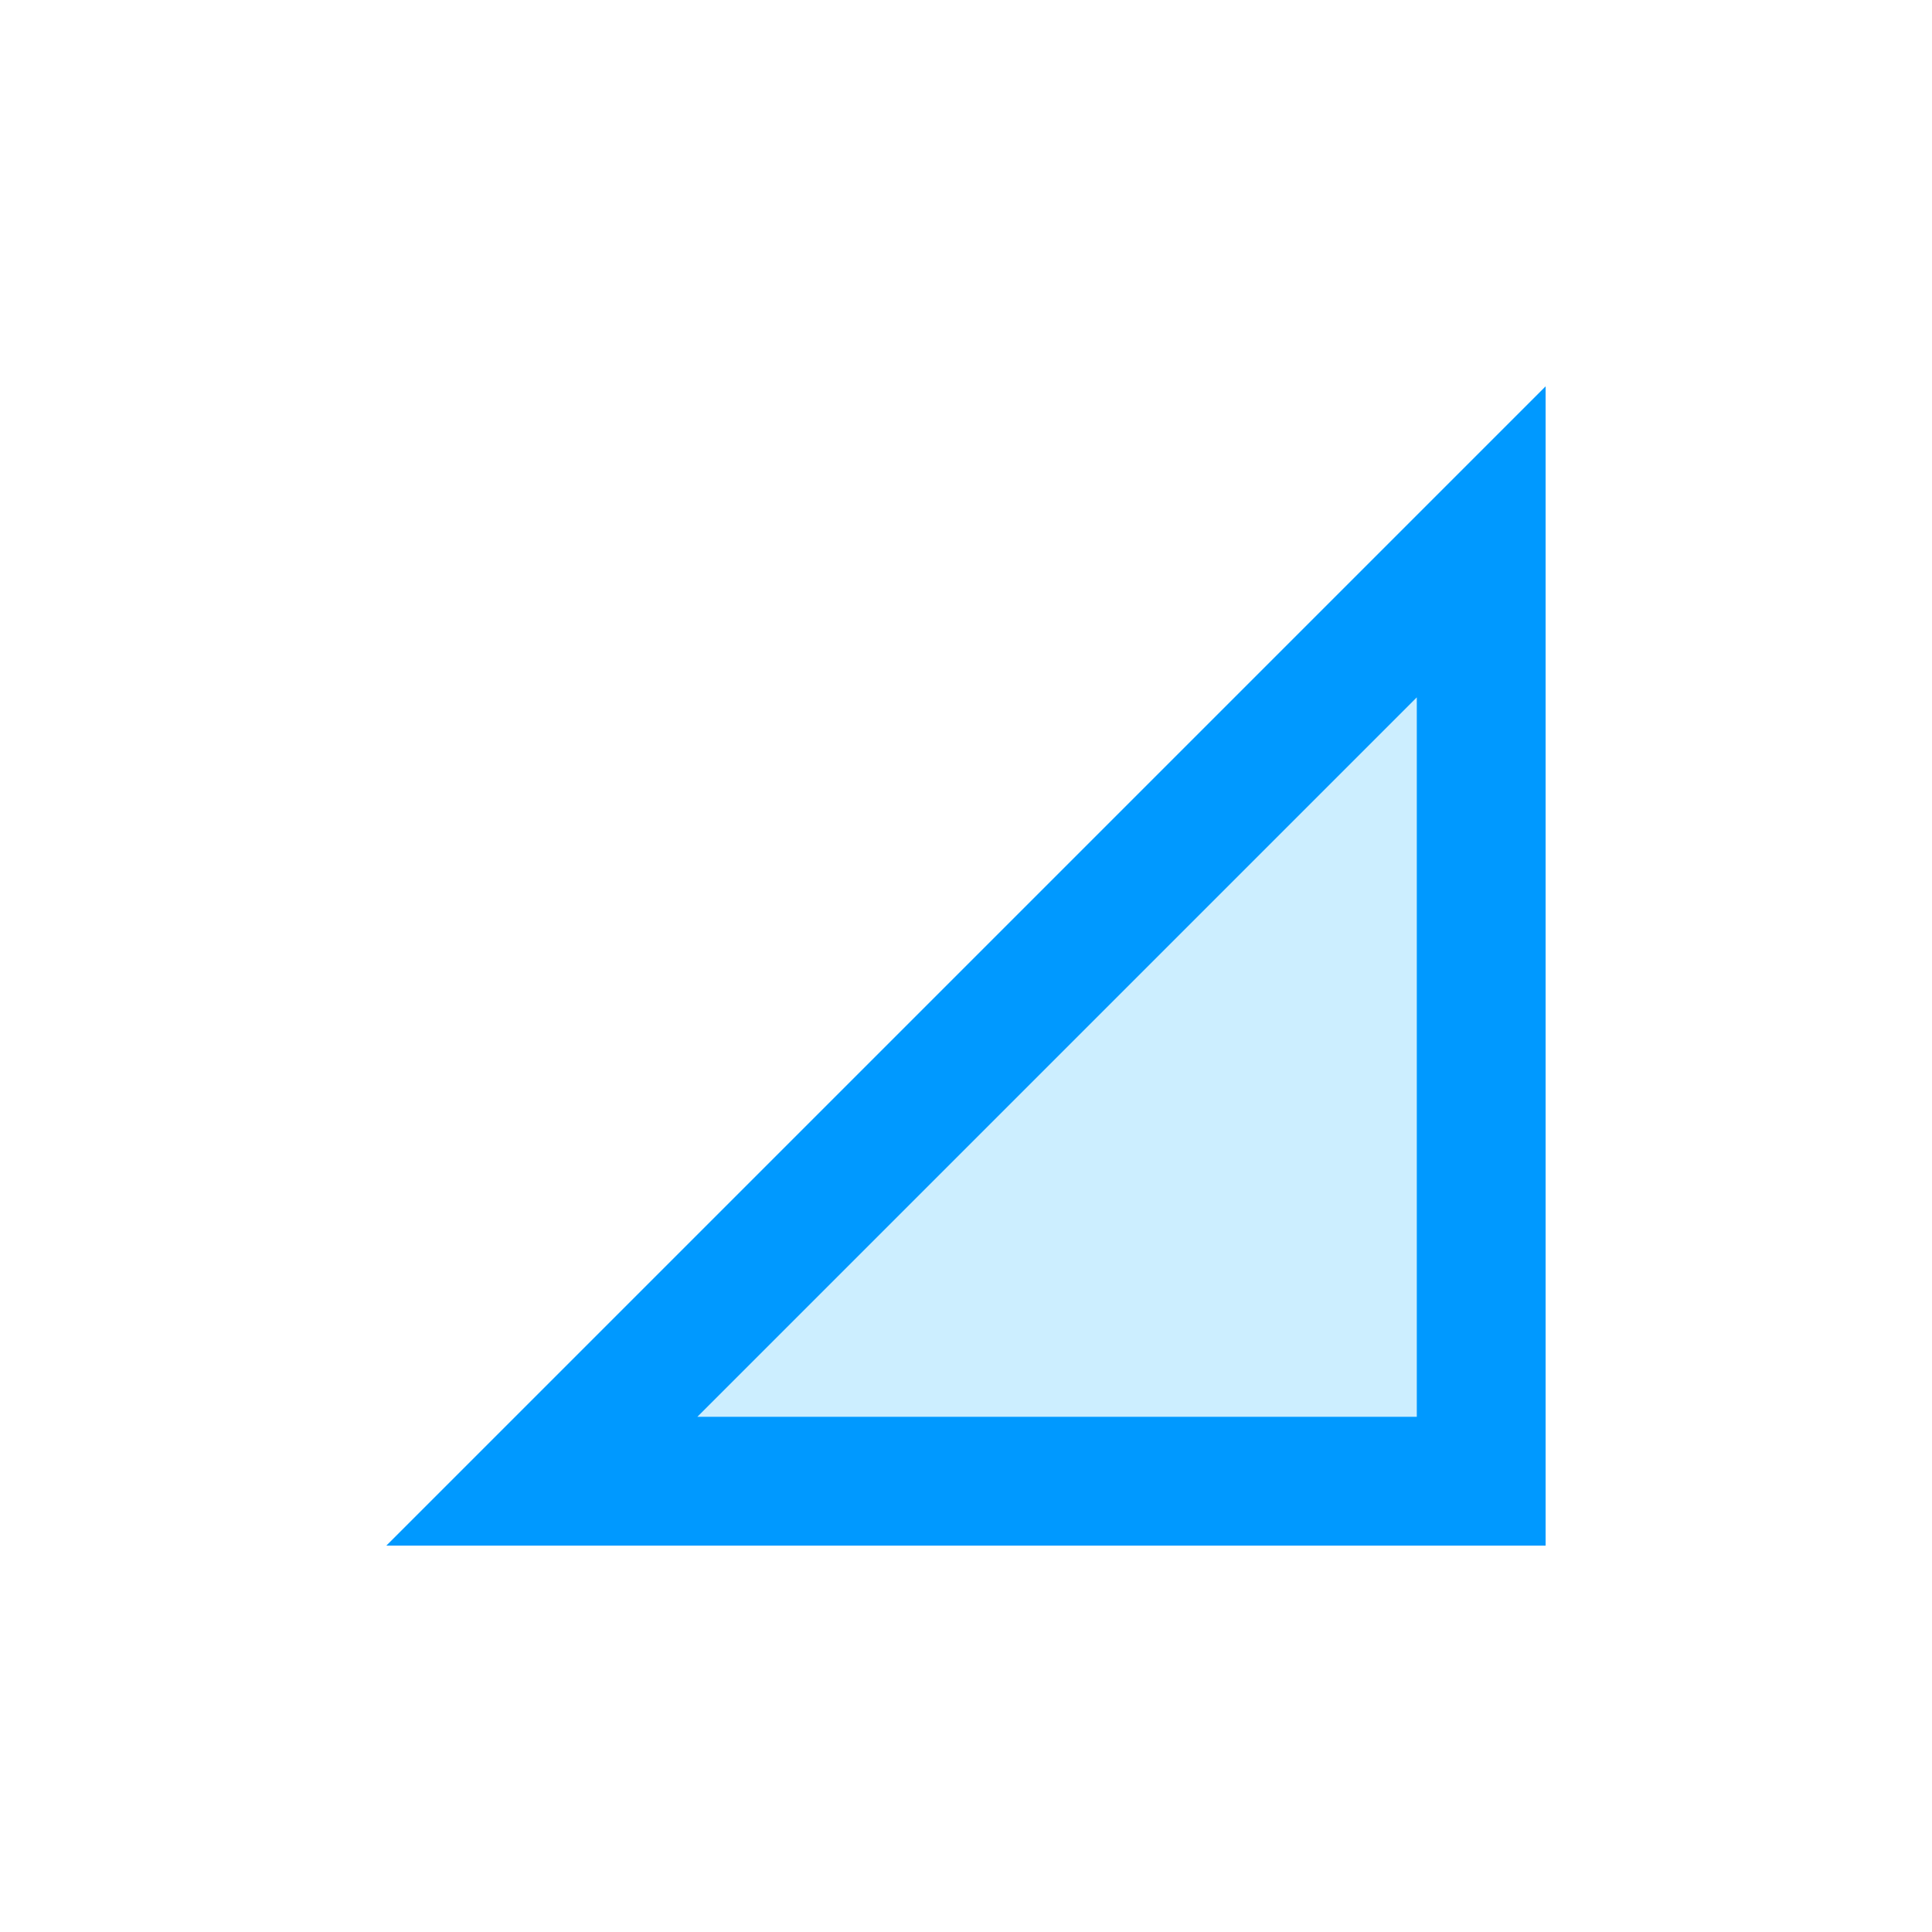 <svg xmlns="http://www.w3.org/2000/svg" xmlns:xlink="http://www.w3.org/1999/xlink" width="15" height="15"><g><defs><path d="M 12 3 L 12 12 L 3 12 Z" id="a1170z"></path><clipPath id="a1171z"><use xlink:href="#a1170z"></use></clipPath></defs><use xlink:href="#a1170z" fill="#cef" clip-path="url(#a1171z)" stroke-width="2" stroke="#09f"></use></g></svg>